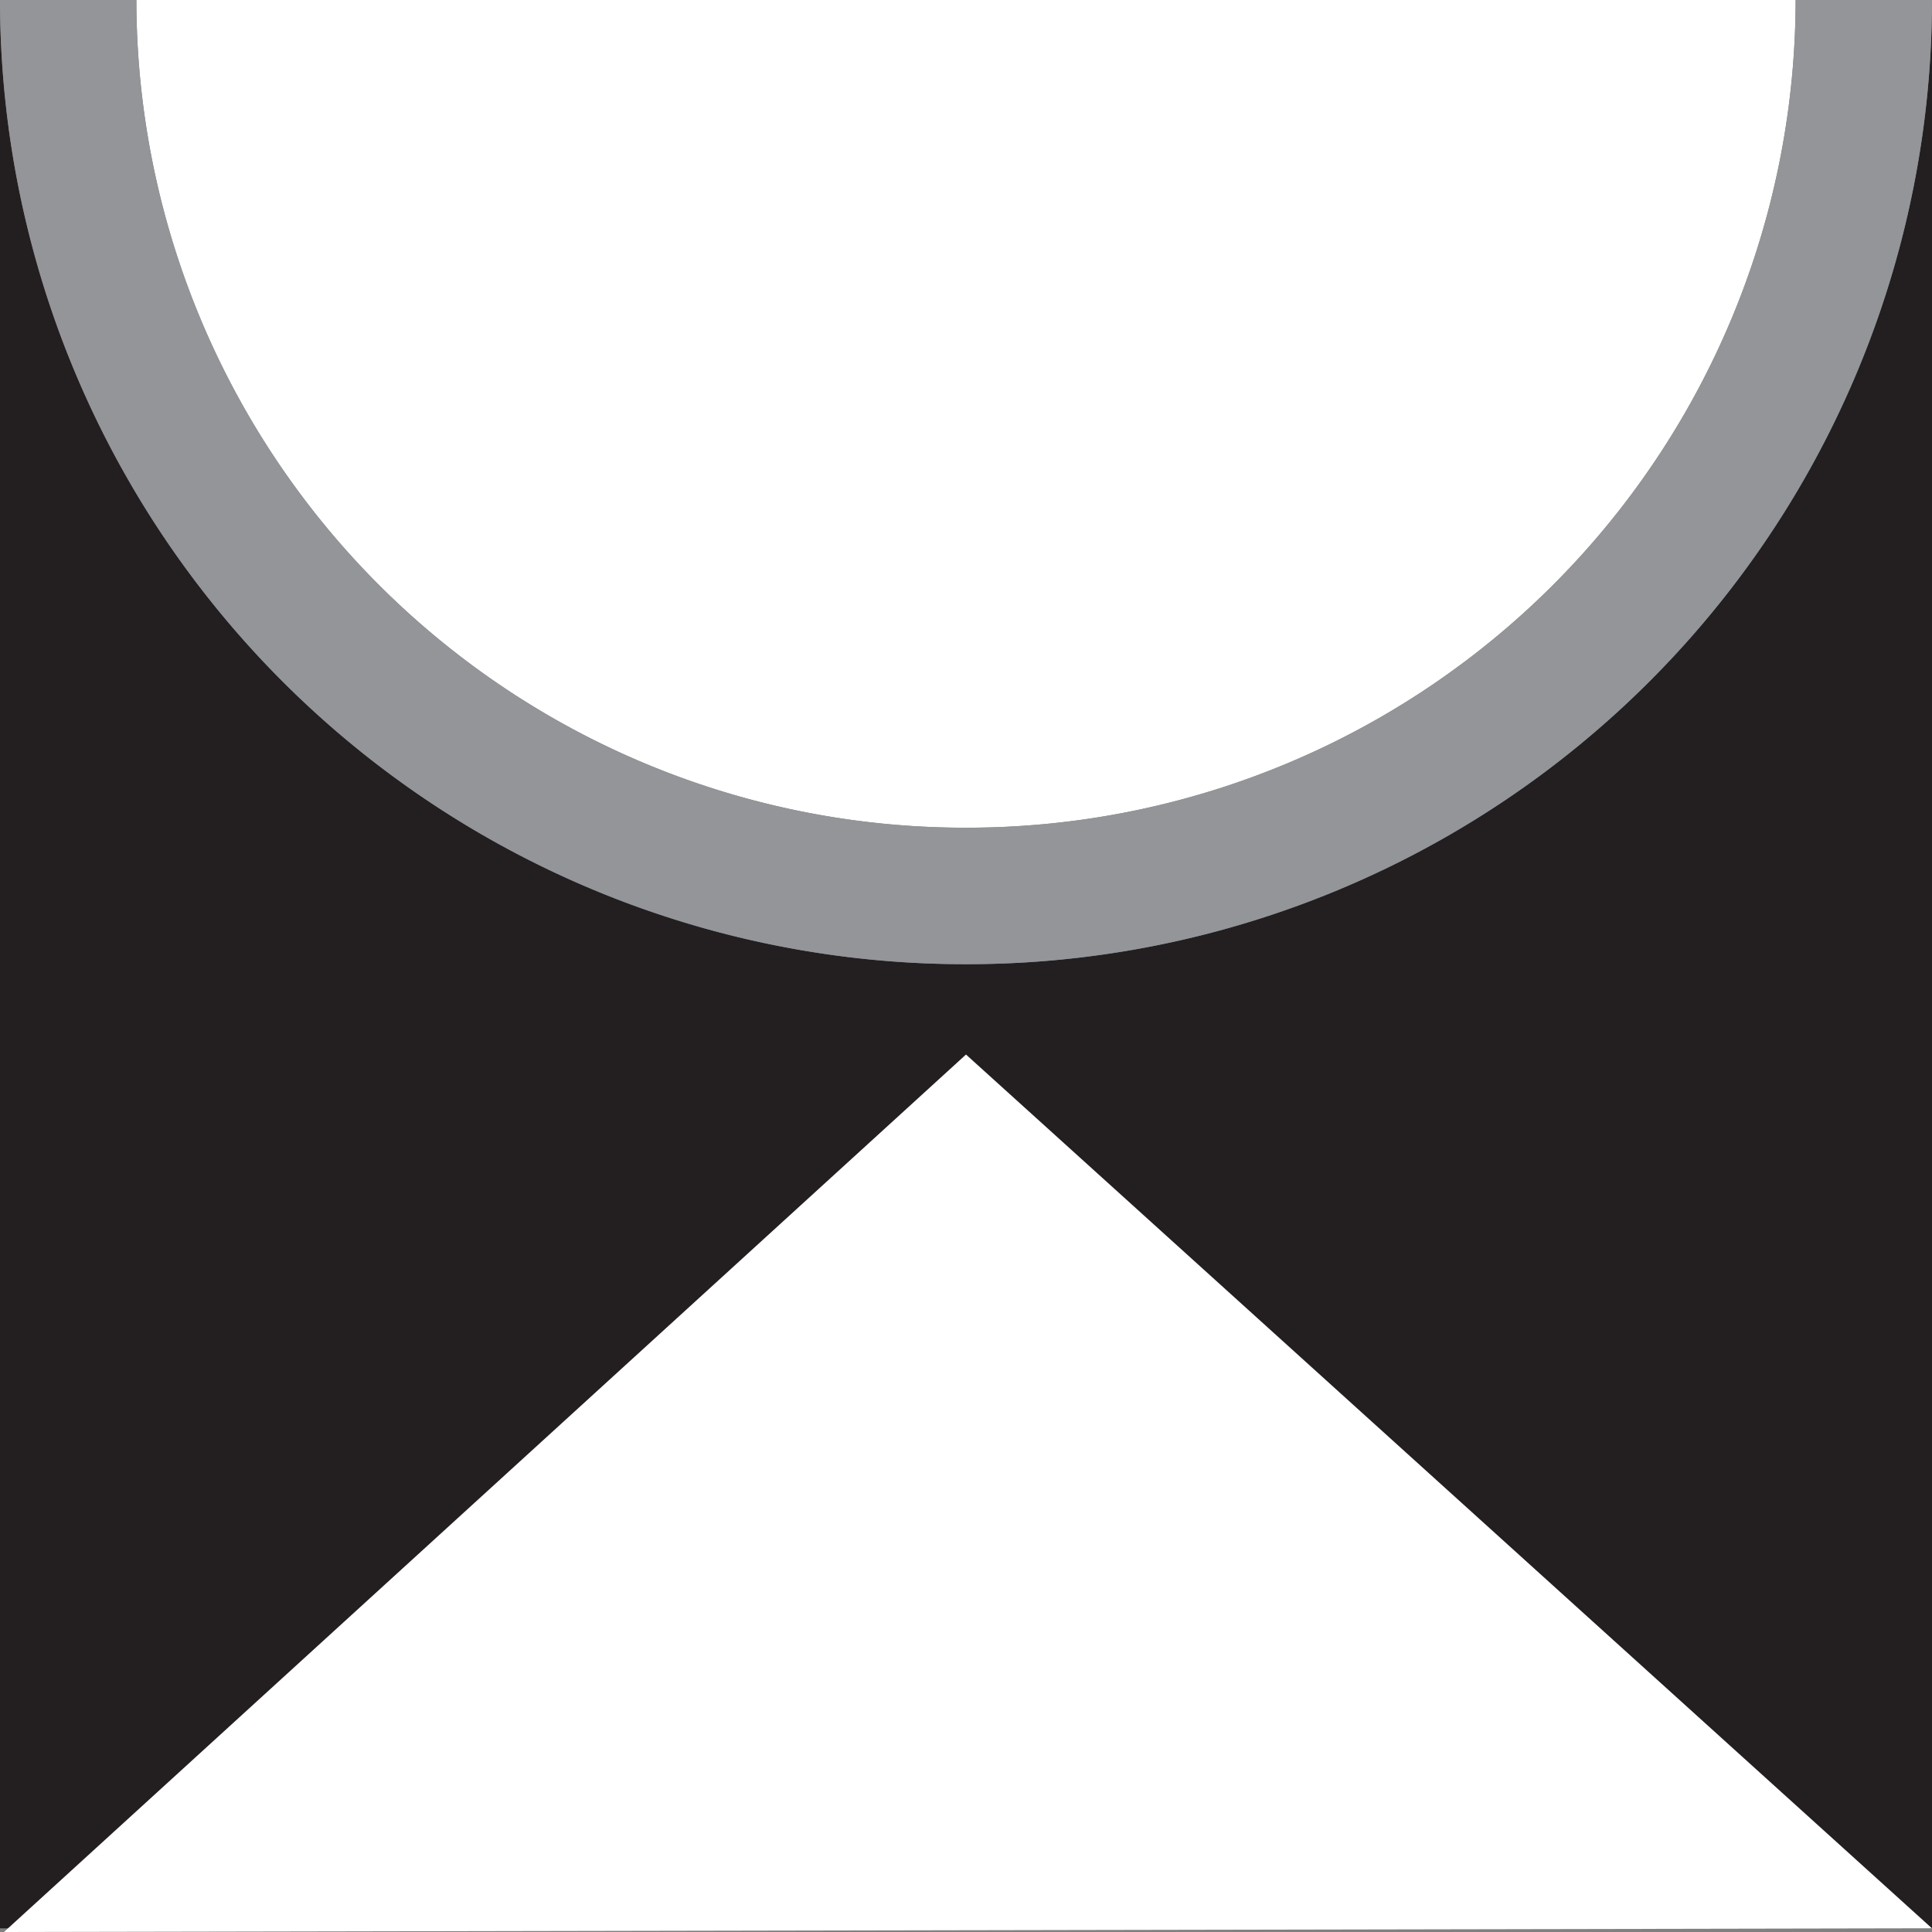 <svg xmlns="http://www.w3.org/2000/svg" width="100%" viewBox="0 0 170 170">
  <rect x="0" y="0" width="170" height="170" fill="#808080" stroke="none"/>
  <g id="Camada_2" data-name="Camada 2">
    <g id="Camada_1-2" data-name="Camada 1">
      <g id="_1" data-name="1">
        <path d="M170,0A84.91,84.91,0,0,1,85,84.84,84.91,84.91,0,0,1,0,0V169.68H170Z" fill="#231f20"/>
      </g>
      <g id="_2" data-name="2">
        <path d="M12,0A72.9,72.9,0,0,0,85,72.83,72.9,72.9,0,0,0,158,0H12Z" fill="#fff"/>
        <polygon points="170 169.68 85 92.79 0.35 170 170 169.68" fill="#fff"/>
      </g>
      <g id="_3" data-name="3">
        <path d="M85,84.84A84.91,84.91,0,0,0,170,0H158A72.9,72.9,0,0,1,85,72.83,72.9,72.9,0,0,1,12,0H0A84.91,84.91,0,0,0,85,84.84Z" fill="#939598"/>
      </g>
    </g>
  </g>
</svg>
